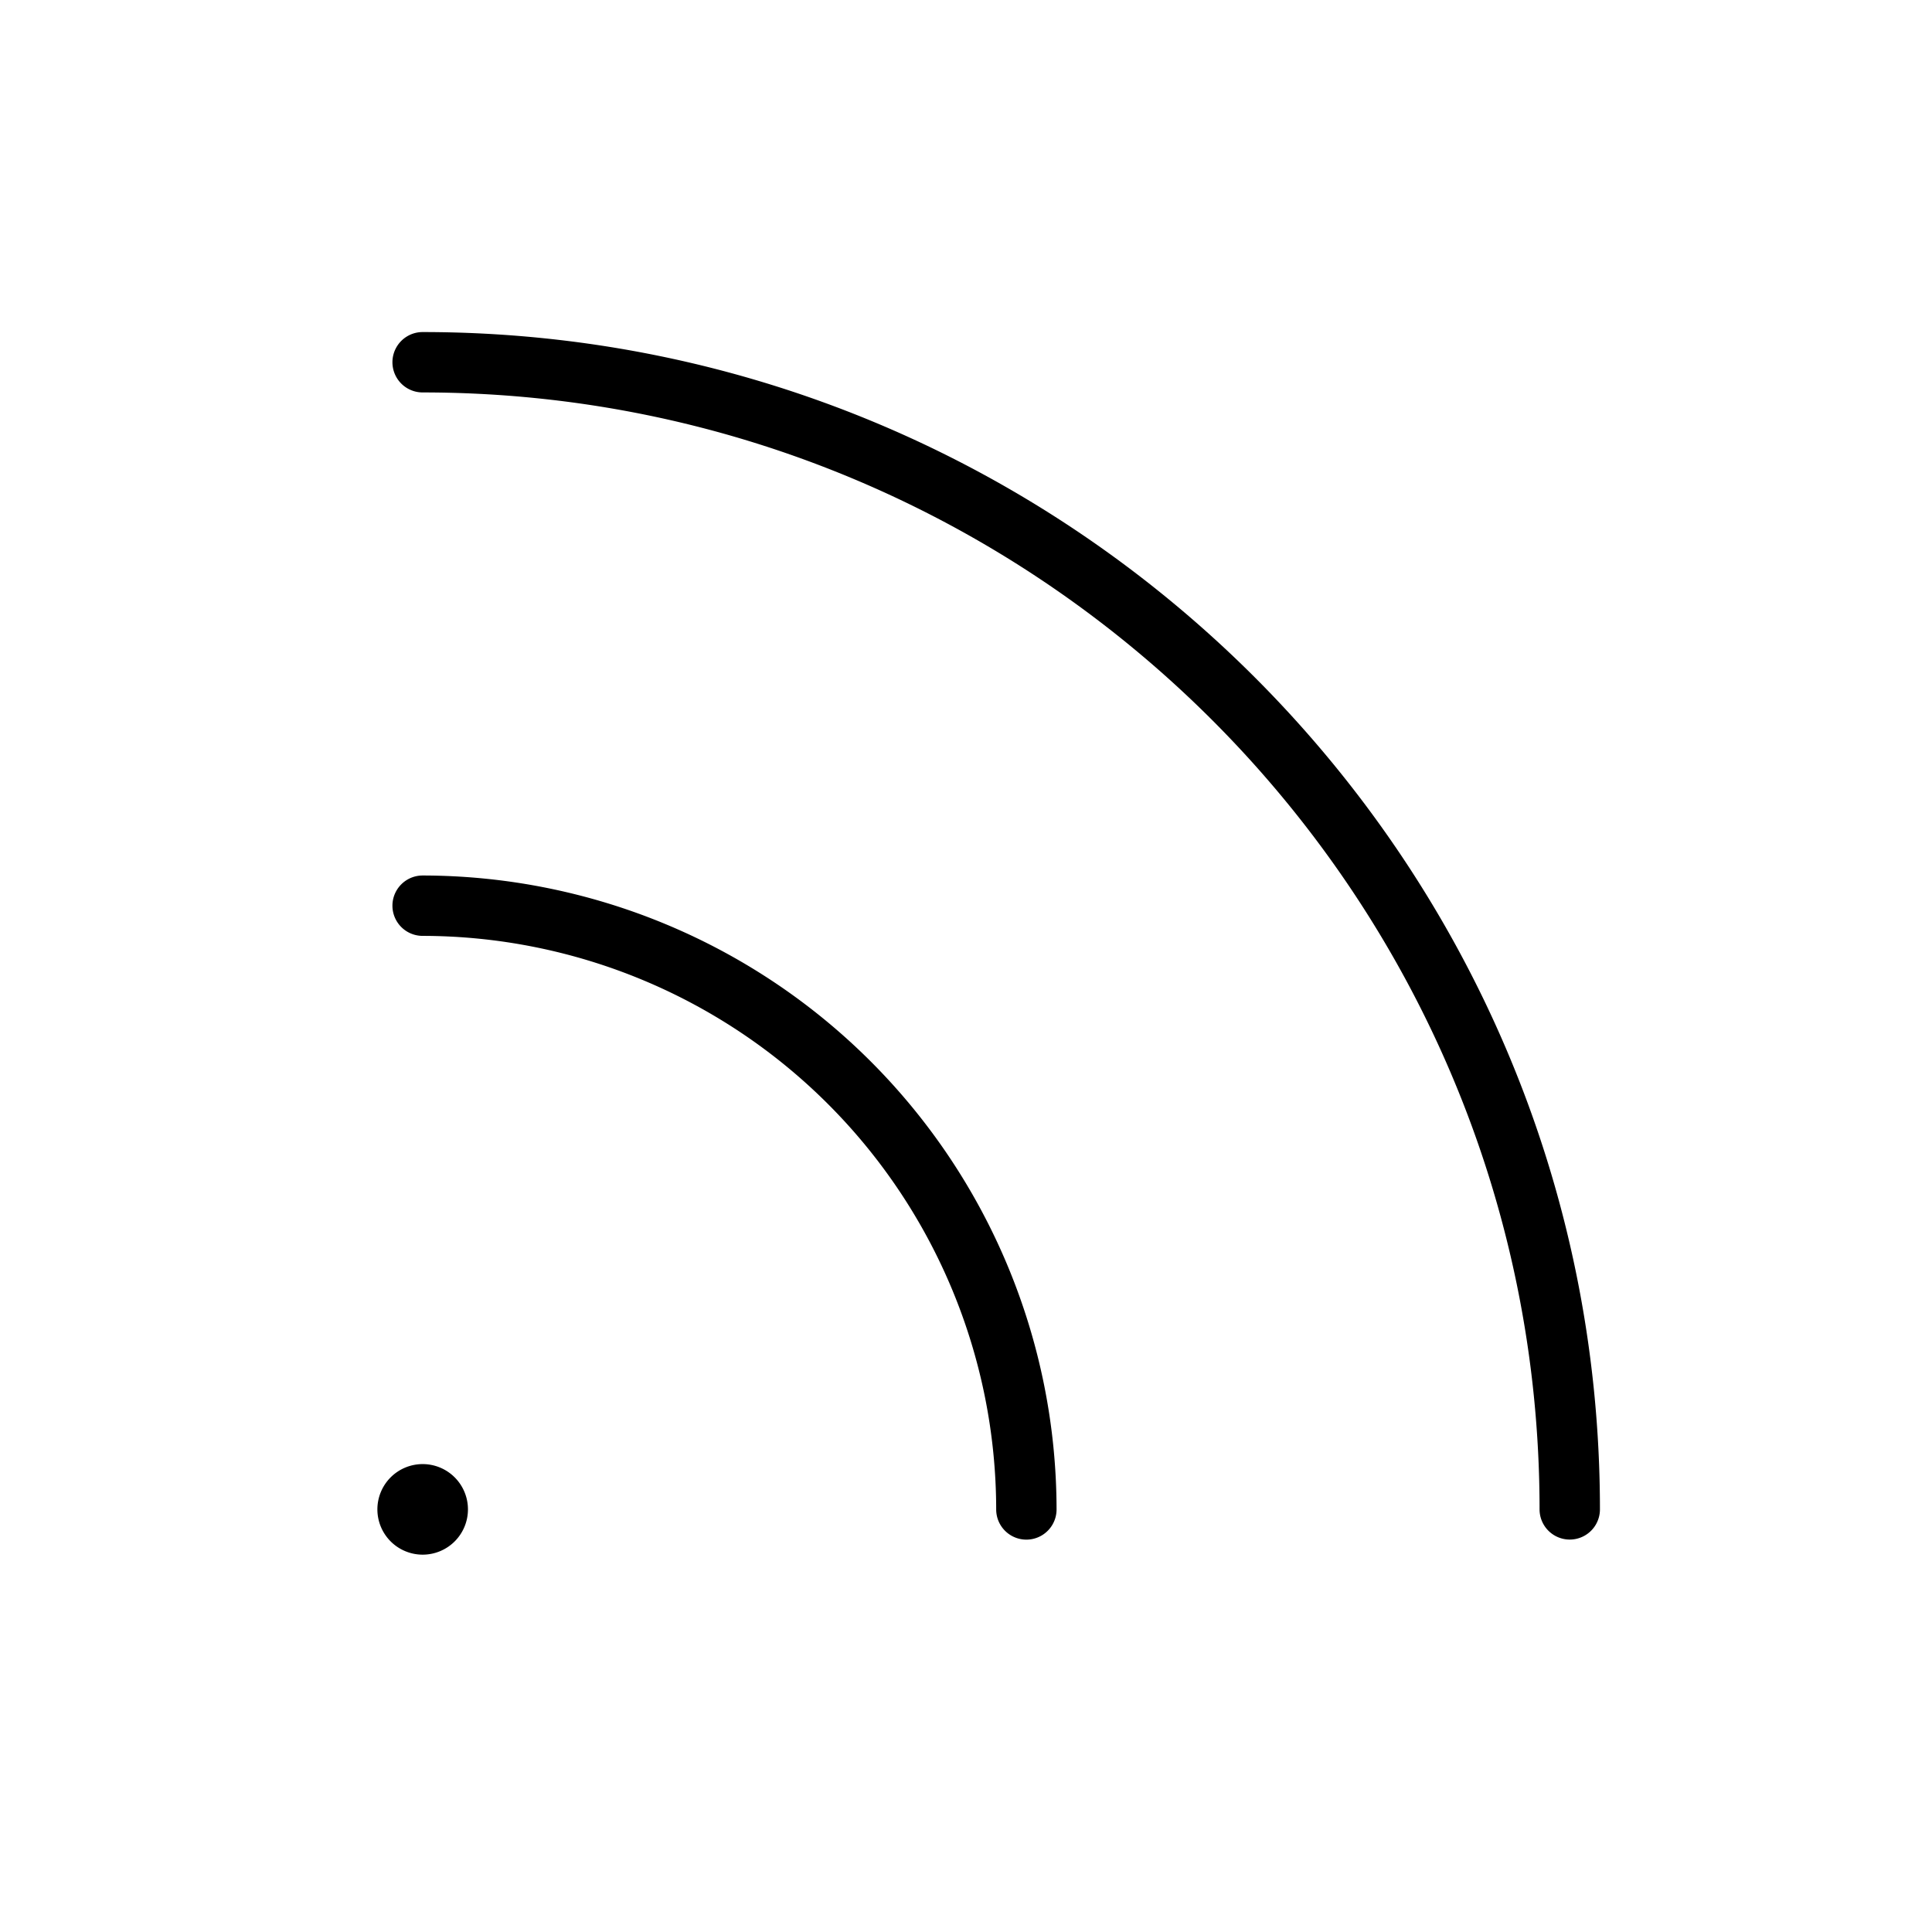 <svg id="Flat" xmlns="http://www.w3.org/2000/svg" viewBox="0 0 256 256">
  <path d="M62.006,200a6,6,0,1,1-6-6A6,6,0,0,1,62.006,200ZM56,44a4,4,0,0,0,0,8c81.607,0,148,66.393,148,148a4,4,0,1,0,8,0C212,113.981,142.019,44,56,44Zm0,72.009a4,4,0,0,0,0,8,76.086,76.086,0,0,1,76,76,4,4,0,0,0,8,0A84.095,84.095,0,0,0,56,116.008Z"/>
</svg>
